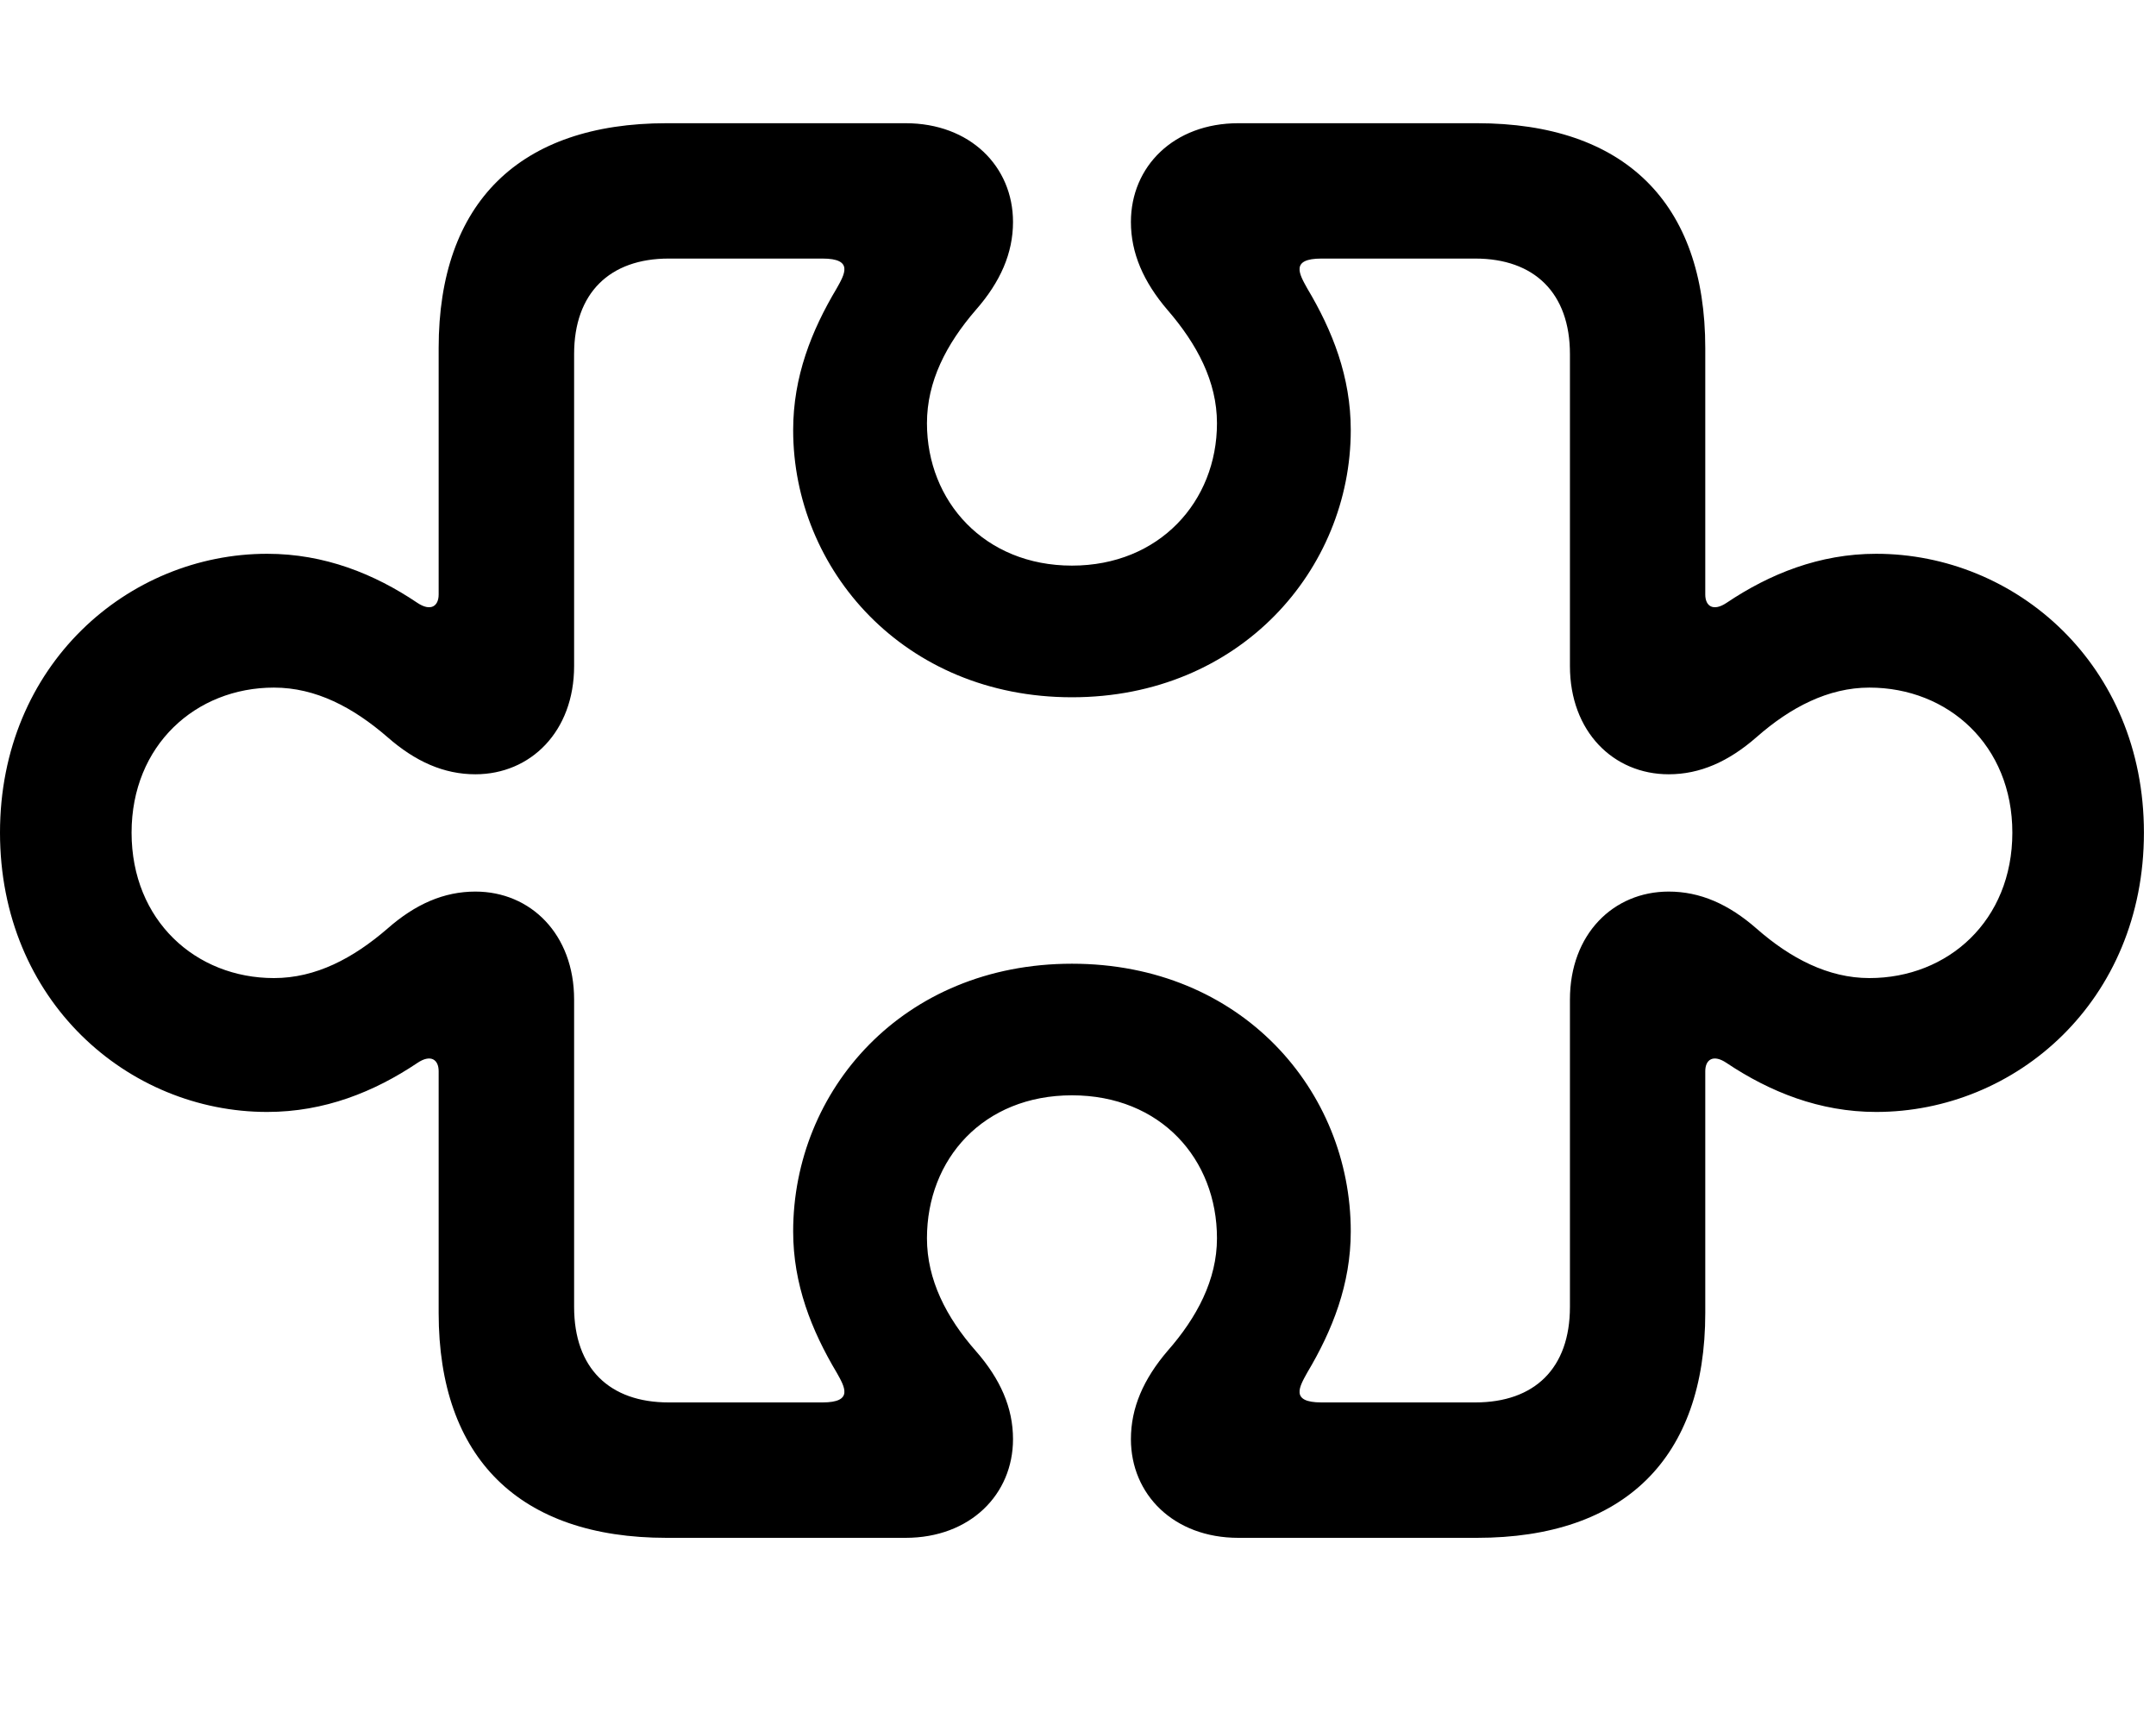 <svg width="35" height="28" viewBox="0 0 35 28" fill="none" xmlns="http://www.w3.org/2000/svg">
<path d="M10.822 24.962H14.7C15.75 24.962 16.445 24.257 16.445 23.36C16.445 22.851 16.241 22.386 15.842 21.93C15.362 21.385 15.048 20.771 15.048 20.1C15.048 18.812 15.964 17.779 17.402 17.779C18.84 17.779 19.756 18.812 19.756 20.1C19.756 20.771 19.432 21.385 18.952 21.93C18.563 22.386 18.359 22.851 18.359 23.36C18.359 24.257 19.053 24.962 20.104 24.962H23.975C26.37 24.962 27.683 23.671 27.683 21.311V17.387C27.683 17.197 27.814 17.108 28.029 17.254C28.729 17.722 29.538 18.049 30.457 18.049C32.727 18.049 34.804 16.246 34.804 13.515C34.804 10.793 32.727 8.989 30.457 8.989C29.538 8.989 28.729 9.315 28.029 9.785C27.814 9.929 27.683 9.842 27.683 9.65V5.65C27.683 3.289 26.37 2 23.975 2H20.104C19.053 2 18.359 2.704 18.359 3.603C18.359 4.109 18.563 4.575 18.952 5.03C19.432 5.585 19.756 6.192 19.756 6.87C19.756 8.139 18.821 9.181 17.402 9.181C15.983 9.181 15.048 8.139 15.048 6.87C15.048 6.192 15.362 5.585 15.842 5.03C16.241 4.575 16.445 4.109 16.445 3.603C16.445 2.704 15.75 2 14.7 2H10.822C8.434 2 7.121 3.289 7.121 5.65V9.65C7.121 9.842 6.99 9.929 6.775 9.785C6.077 9.315 5.268 8.989 4.337 8.989C2.079 8.989 0 10.793 0 13.515C0 16.246 2.079 18.049 4.337 18.049C5.268 18.049 6.077 17.722 6.775 17.254C6.99 17.108 7.121 17.197 7.121 17.387V21.311C7.121 23.671 8.434 24.962 10.822 24.962ZM10.855 22.764C9.897 22.764 9.32 22.213 9.32 21.213V16.225C9.32 15.164 8.614 14.472 7.717 14.472C7.208 14.472 6.743 14.674 6.288 15.075C5.733 15.554 5.128 15.876 4.447 15.876C3.179 15.876 2.136 14.943 2.136 13.515C2.136 12.096 3.179 11.161 4.447 11.161C5.128 11.161 5.733 11.483 6.288 11.963C6.743 12.363 7.208 12.568 7.717 12.568C8.614 12.568 9.32 11.873 9.32 10.812V5.748C9.32 4.757 9.897 4.197 10.855 4.197H13.352C13.862 4.197 13.712 4.451 13.582 4.682C13.173 5.367 12.876 6.116 12.876 6.981C12.876 9.241 14.671 11.318 17.402 11.318C20.133 11.318 21.928 9.241 21.928 6.981C21.928 6.116 21.631 5.367 21.222 4.682C21.094 4.451 20.941 4.197 21.452 4.197H23.949C24.909 4.197 25.486 4.757 25.486 5.748V10.812C25.486 11.873 26.19 12.568 27.089 12.568C27.598 12.568 28.061 12.363 28.518 11.963C29.064 11.483 29.678 11.161 30.347 11.161C31.625 11.161 32.668 12.096 32.668 13.515C32.668 14.943 31.625 15.876 30.347 15.876C29.678 15.876 29.064 15.554 28.518 15.075C28.061 14.674 27.598 14.472 27.089 14.472C26.19 14.472 25.486 15.164 25.486 16.225V21.213C25.486 22.213 24.909 22.764 23.949 22.764H21.452C20.941 22.764 21.094 22.51 21.222 22.279C21.631 21.593 21.928 20.844 21.928 19.989C21.928 17.702 20.152 15.643 17.402 15.643C14.651 15.643 12.876 17.702 12.876 19.989C12.876 20.844 13.173 21.593 13.582 22.279C13.712 22.51 13.862 22.764 13.352 22.764H10.855Z" fill="black"/>
</svg>
